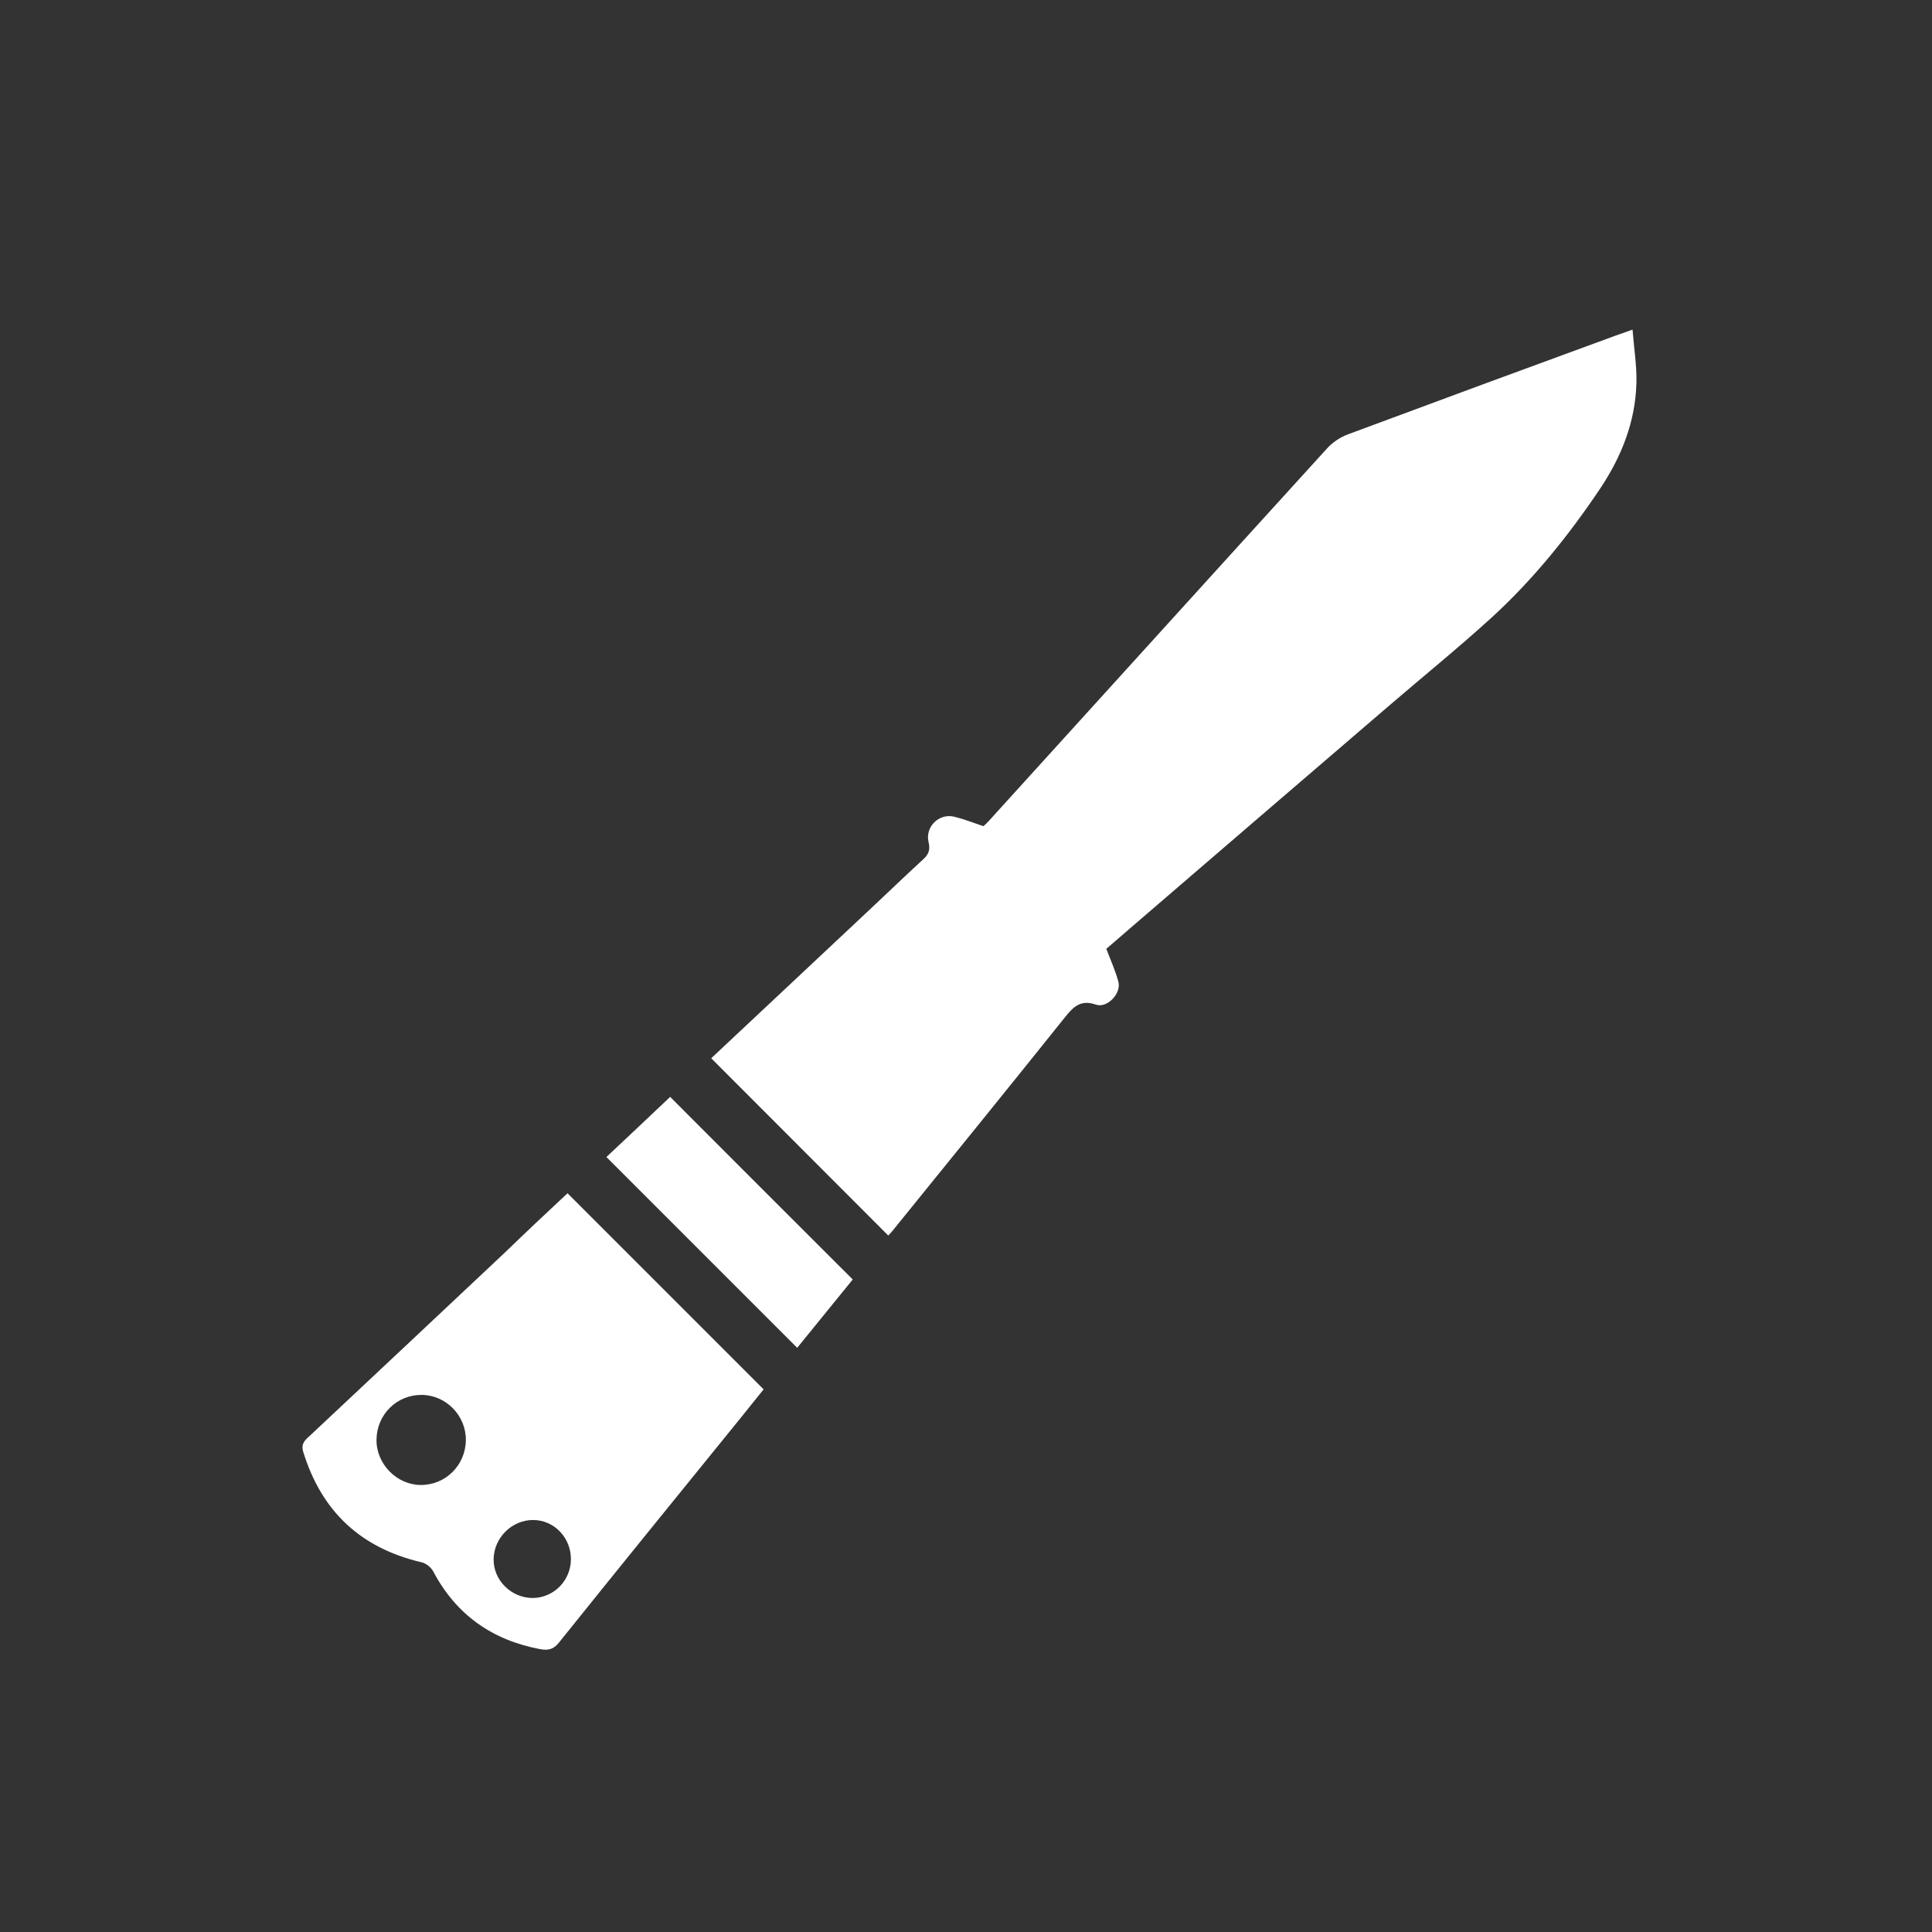 <?xml version="1.0" encoding="utf-8"?>
<!-- Generator: Adobe Illustrator 21.1.0, SVG Export Plug-In . SVG Version: 6.00 Build 0)  -->
<svg version="1.1" id="Layer_1" xmlns="http://www.w3.org/2000/svg" xmlns:xlink="http://www.w3.org/1999/xlink" x="0px" y="0px"
	 viewBox="0 0 800 800" style="enable-background:new 0 0 800 800;" xml:space="preserve">
<rect x="0" y="0" width="800" height="800" fill="#333333" stroke="none"/>
<path style="fill:#ffffff;" d="M294.5,438.2c20.2-19,40.8-38.2,61.3-57.5c8.9-8.3,17.6-16.7,26.6-25c2.3-2.1,2.8-4,2.1-7c-1.5-6.3,4.3-12.1,10.7-10.5
	c3.7,0.9,7.3,2.3,12,3.9c0,0,1.1-0.9,2.1-2c46.7-51.4,93.3-102.9,140.1-154.3c2.3-2.6,5.6-4.8,8.9-6c36.8-13.7,73.7-27.3,110.6-40.8
	c1.9-0.7,3.7-1.3,7.1-2.5c0.6,7.8,1.8,15,1.6,22.1c-0.4,15.9-6.1,30.3-14.8,43.4c-13,19.4-27.6,37.6-44.8,53.4
	c-13.9,12.7-28.5,24.5-42.8,36.8c-34.9,29.9-69.7,59.9-104.6,89.9c-4.4,3.8-8.8,7.6-12.5,10.8c1.9,4.9,3.8,9.2,5,13.6
	c1.3,4.8-4.6,11.1-9.3,9.5c-6.2-2.2-9.3,0.8-12.8,5.2c-23.6,29.5-47.5,58.9-71.3,88.3c-0.7,0.9-1.5,1.7-1.9,2.1
	C343.4,487.1,319.1,462.9,294.5,438.2z"/>
<path style="fill:#ffffff;" d="M235,494.1c27.1,27.1,53.9,53.9,81.2,81.2c-2.8,3.5-5.9,7.3-9,11.2c-25.3,31.2-50.6,62.3-75.7,93.6
	c-2.2,2.8-4.4,3.4-7.7,2.8c-19.9-3.7-34.9-14.2-44.4-32.2c-0.9-1.7-3-3.4-4.9-3.8c-25.1-5.9-41.3-21-48.9-45.6
	c-1.1-3.4,0.6-4.9,2.6-6.7c26.9-25.2,53.7-50.4,80.5-75.6C217.5,510.5,226.3,502.2,235,494.1z M155.9,596.2
	c-0.1,10,8.4,18.6,18.2,18.7c10.4,0.1,18.7-8.2,18.8-18.6c0.1-10.1-8.2-18.6-18.2-18.7C164.3,577.5,156,585.7,155.9,596.2z
	 M236.4,645.6c0-8.9-6.9-16.1-15.5-16.2c-8.8-0.1-16.3,7.2-16.5,16.1c-0.2,8.8,7.3,16.2,16.2,16.2
	C229.4,661.6,236.4,654.4,236.4,645.6z"/>
<path style="fill:#ffffff;" d="M330.1,558.1c-26.5-26.5-52.6-52.6-79-79c8.8-8.3,17.9-16.8,26.4-24.9c25.2,25.3,50.3,50.3,75.6,75.6
	C345.8,538.8,338,548.4,330.1,558.1z"/>
</svg>
